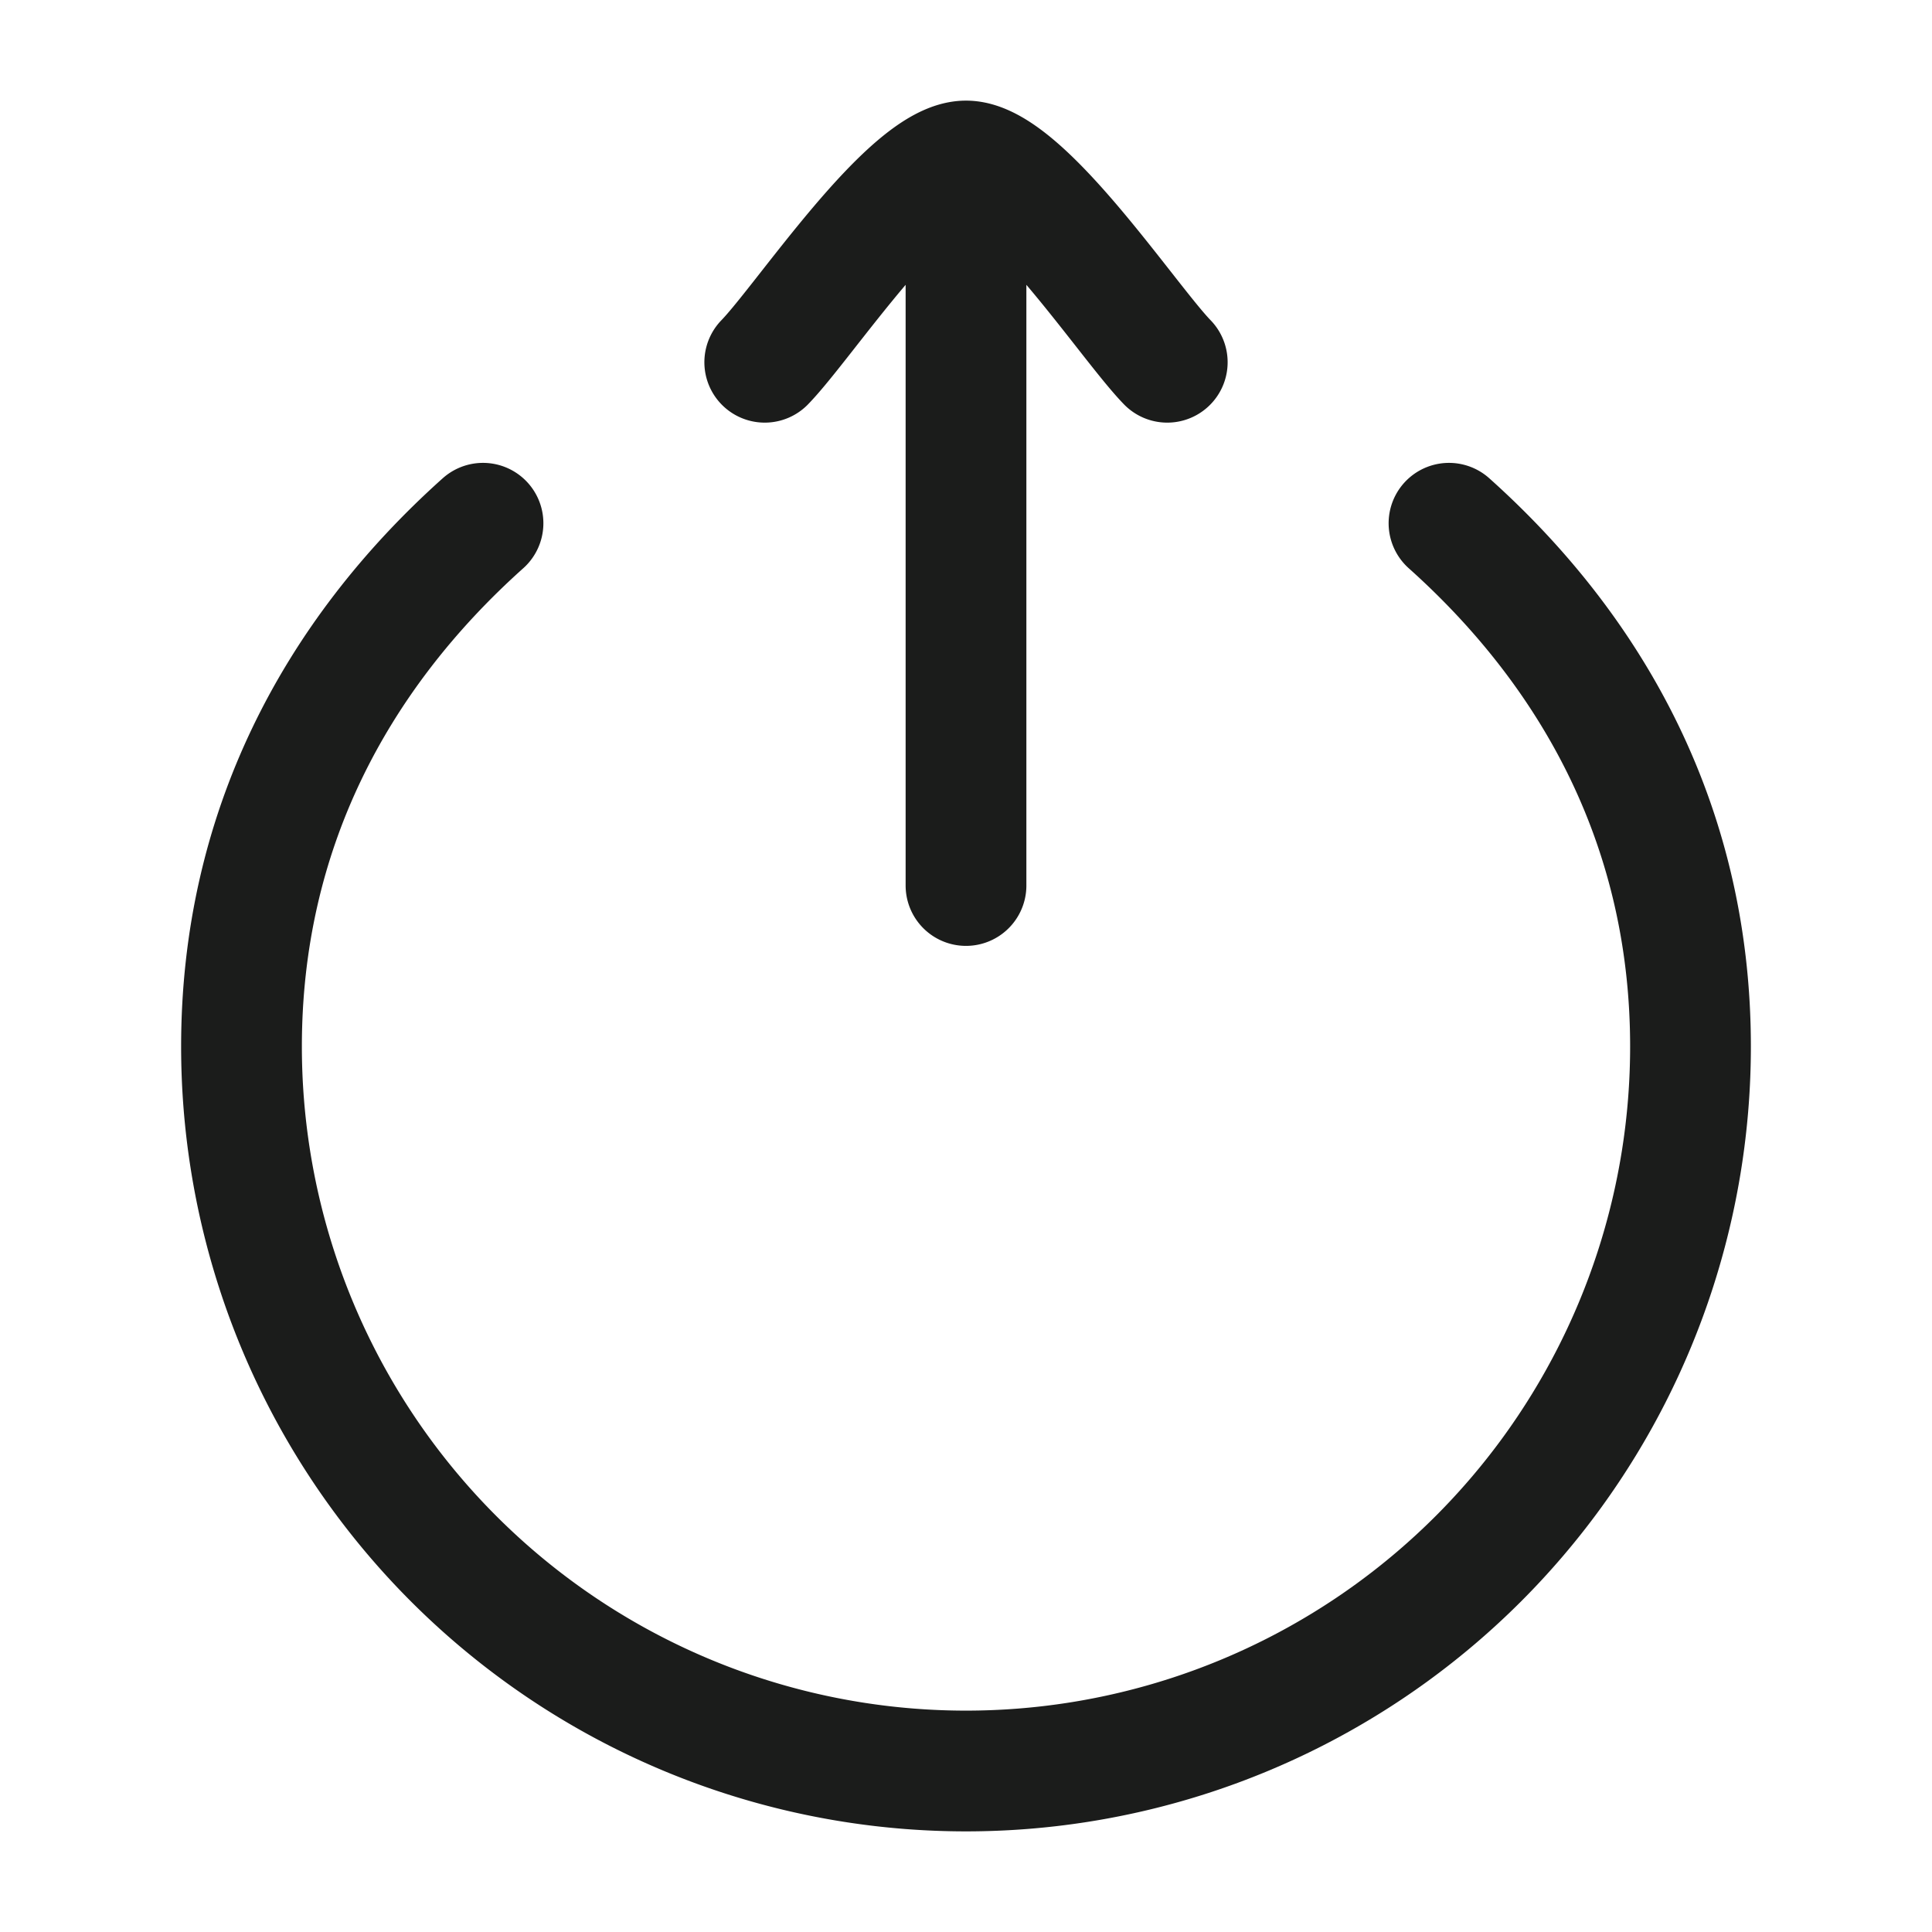 <svg xmlns="http://www.w3.org/2000/svg" width="24" height="24" fill="none" viewBox="0 0 24 24">
  <path stroke="#1B1C1B" stroke-linecap="round" stroke-linejoin="round" stroke-width="1.5" d="M6 6.5C4.159 8.148 3 10.334 3 13a9 9 0 1 0 18 0c0-2.666-1.159-4.852-3-6.5M12 2v9m0-9c-.7 0-2.008 1.994-2.5 2.5M12 2c.7 0 2.008 1.994 2.5 2.5"/>
</svg>
